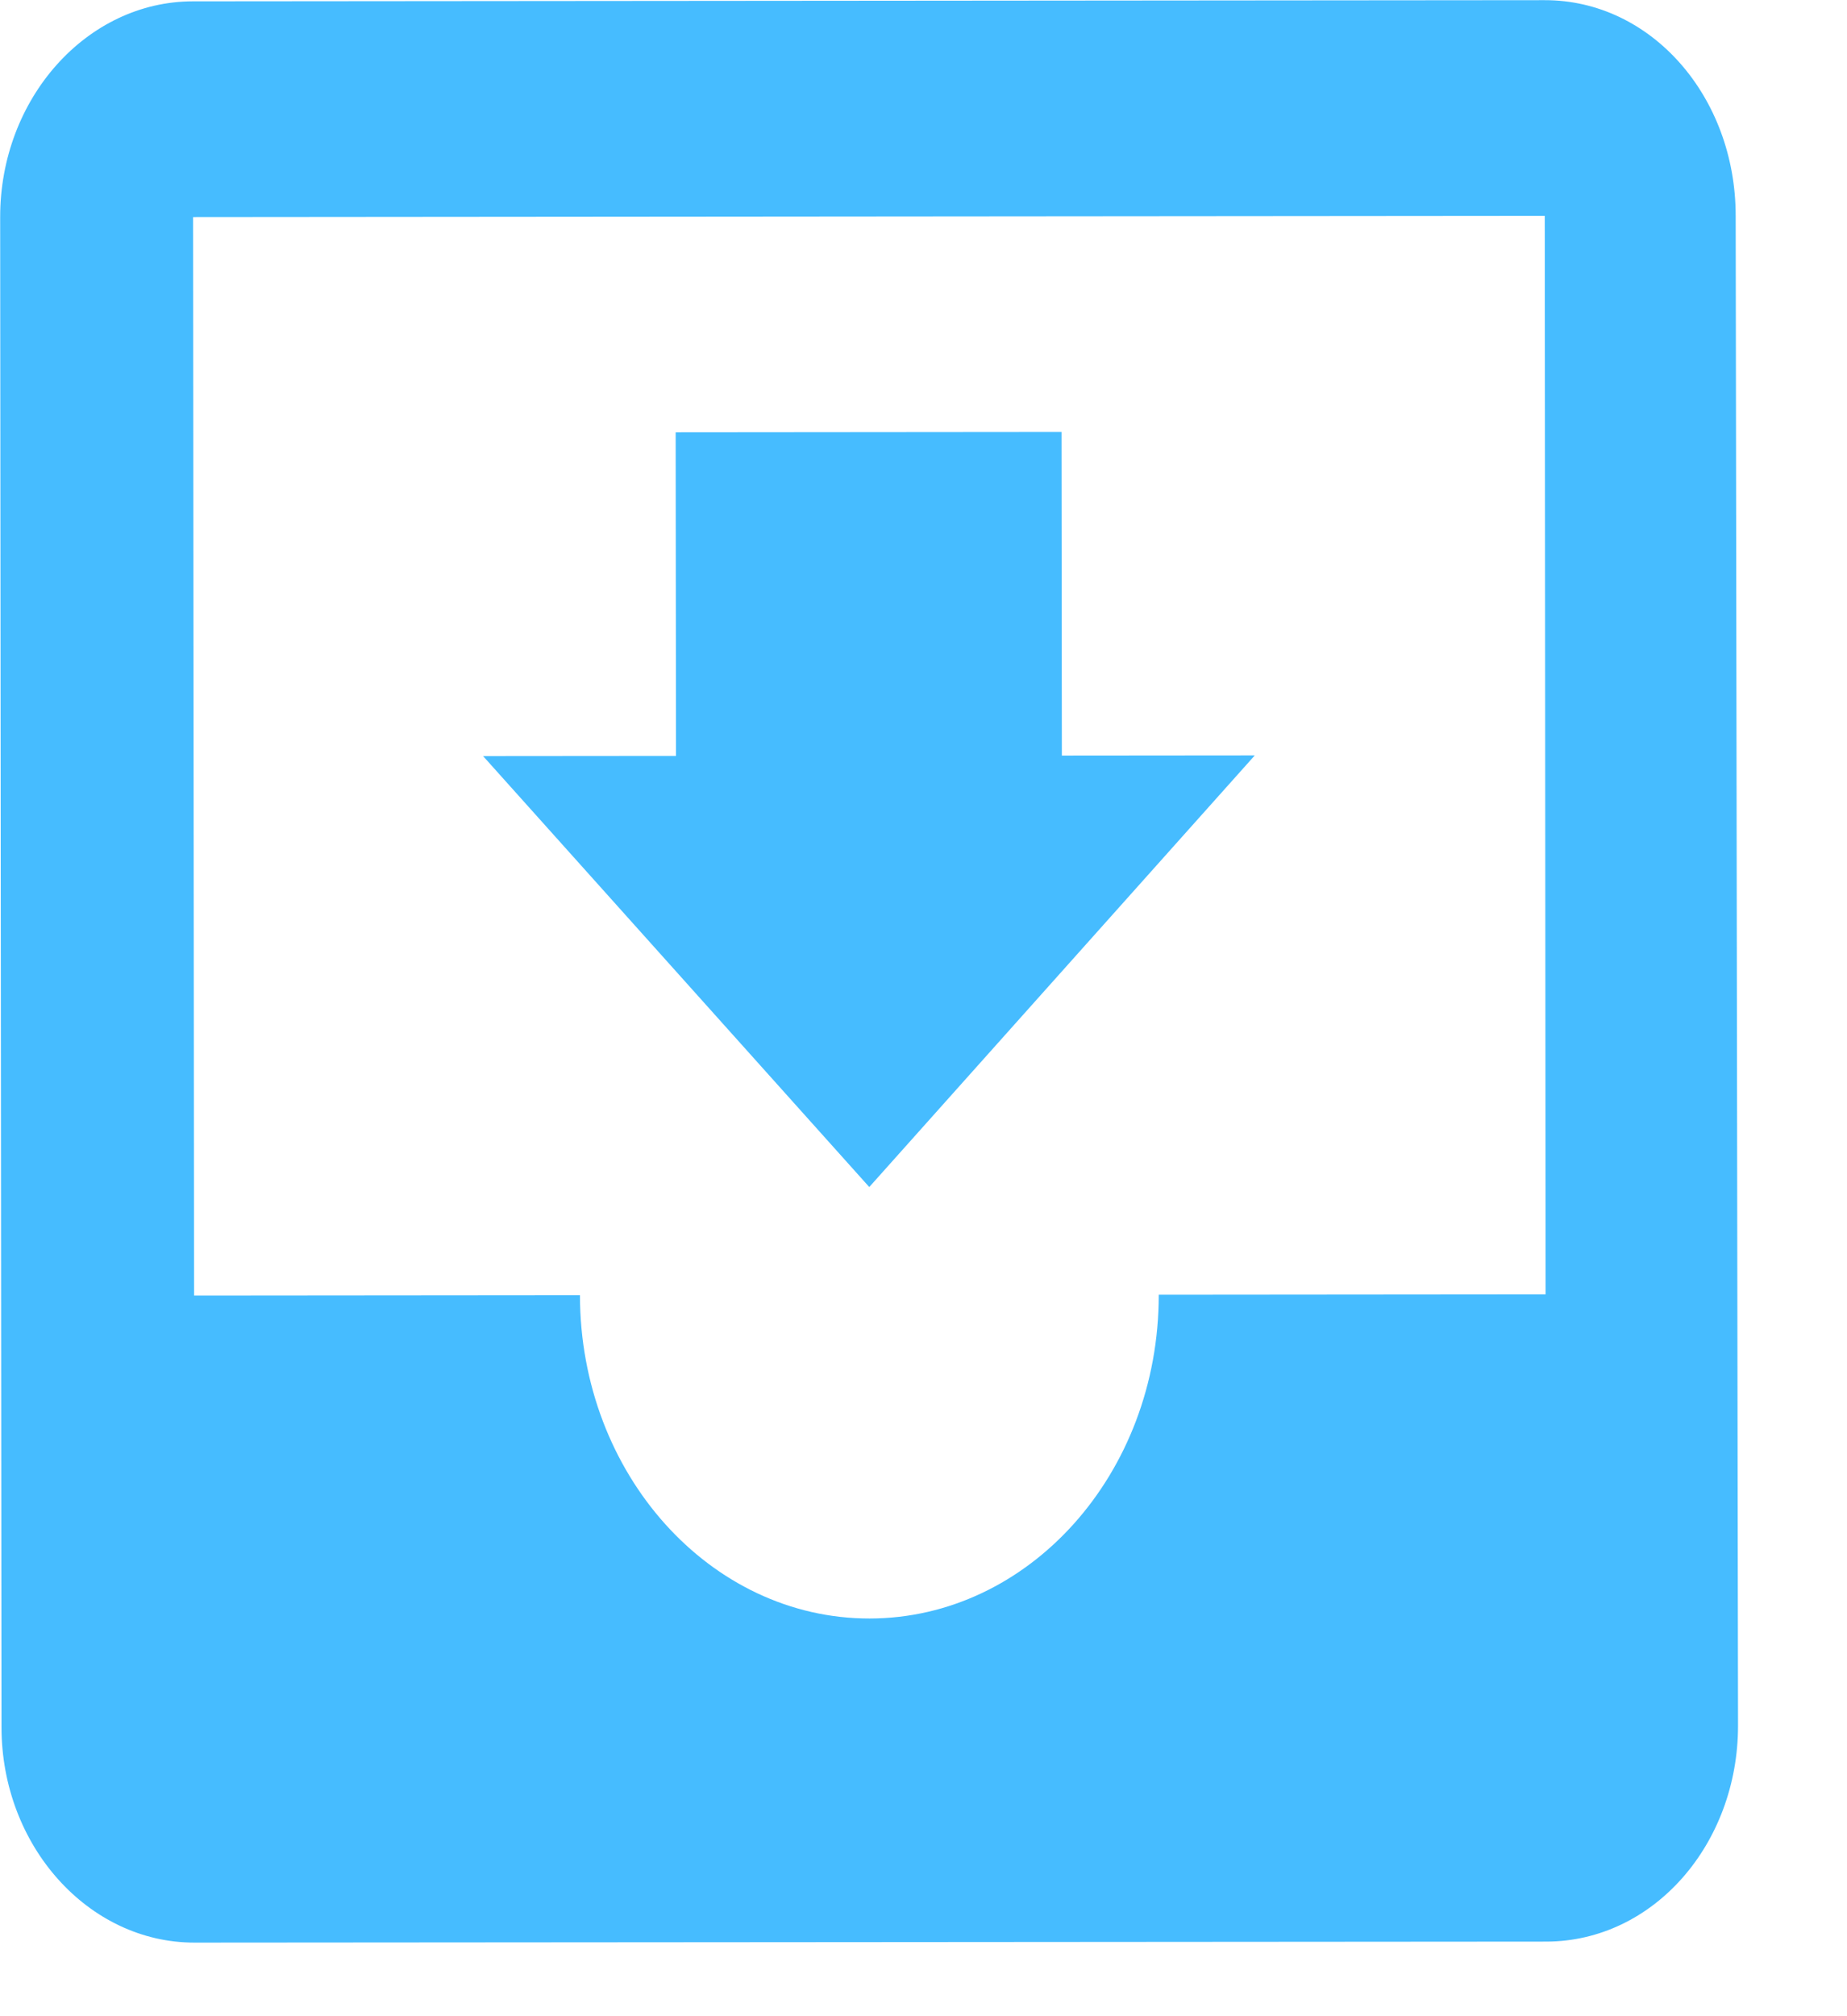 <svg width="11" height="12" viewBox="0 0 11 12" fill="none" xmlns="http://www.w3.org/2000/svg">
<path d="M1.149 0.008L9.199 0.001C9.836 0 10.337 0.578 10.337 1.284L10.351 10.271C10.351 10.977 9.846 11.555 9.209 11.556L1.159 11.562C0.527 11.563 0.009 10.986 0.009 10.28L0.001 1.293C0 0.587 0.517 0.008 1.149 0.008ZM1.156 7.711L3.454 7.709C3.455 8.774 4.231 9.634 5.179 9.633C6.127 9.632 6.902 8.772 6.901 7.706L9.205 7.704L9.2 1.285L1.15 1.292L1.156 7.711ZM2.877 4.5L4.026 4.499L4.024 2.573L6.322 2.571L6.324 4.497L7.473 4.496L5.177 7.065L2.877 4.5Z" fill="#46BCFF"/>
</svg>
